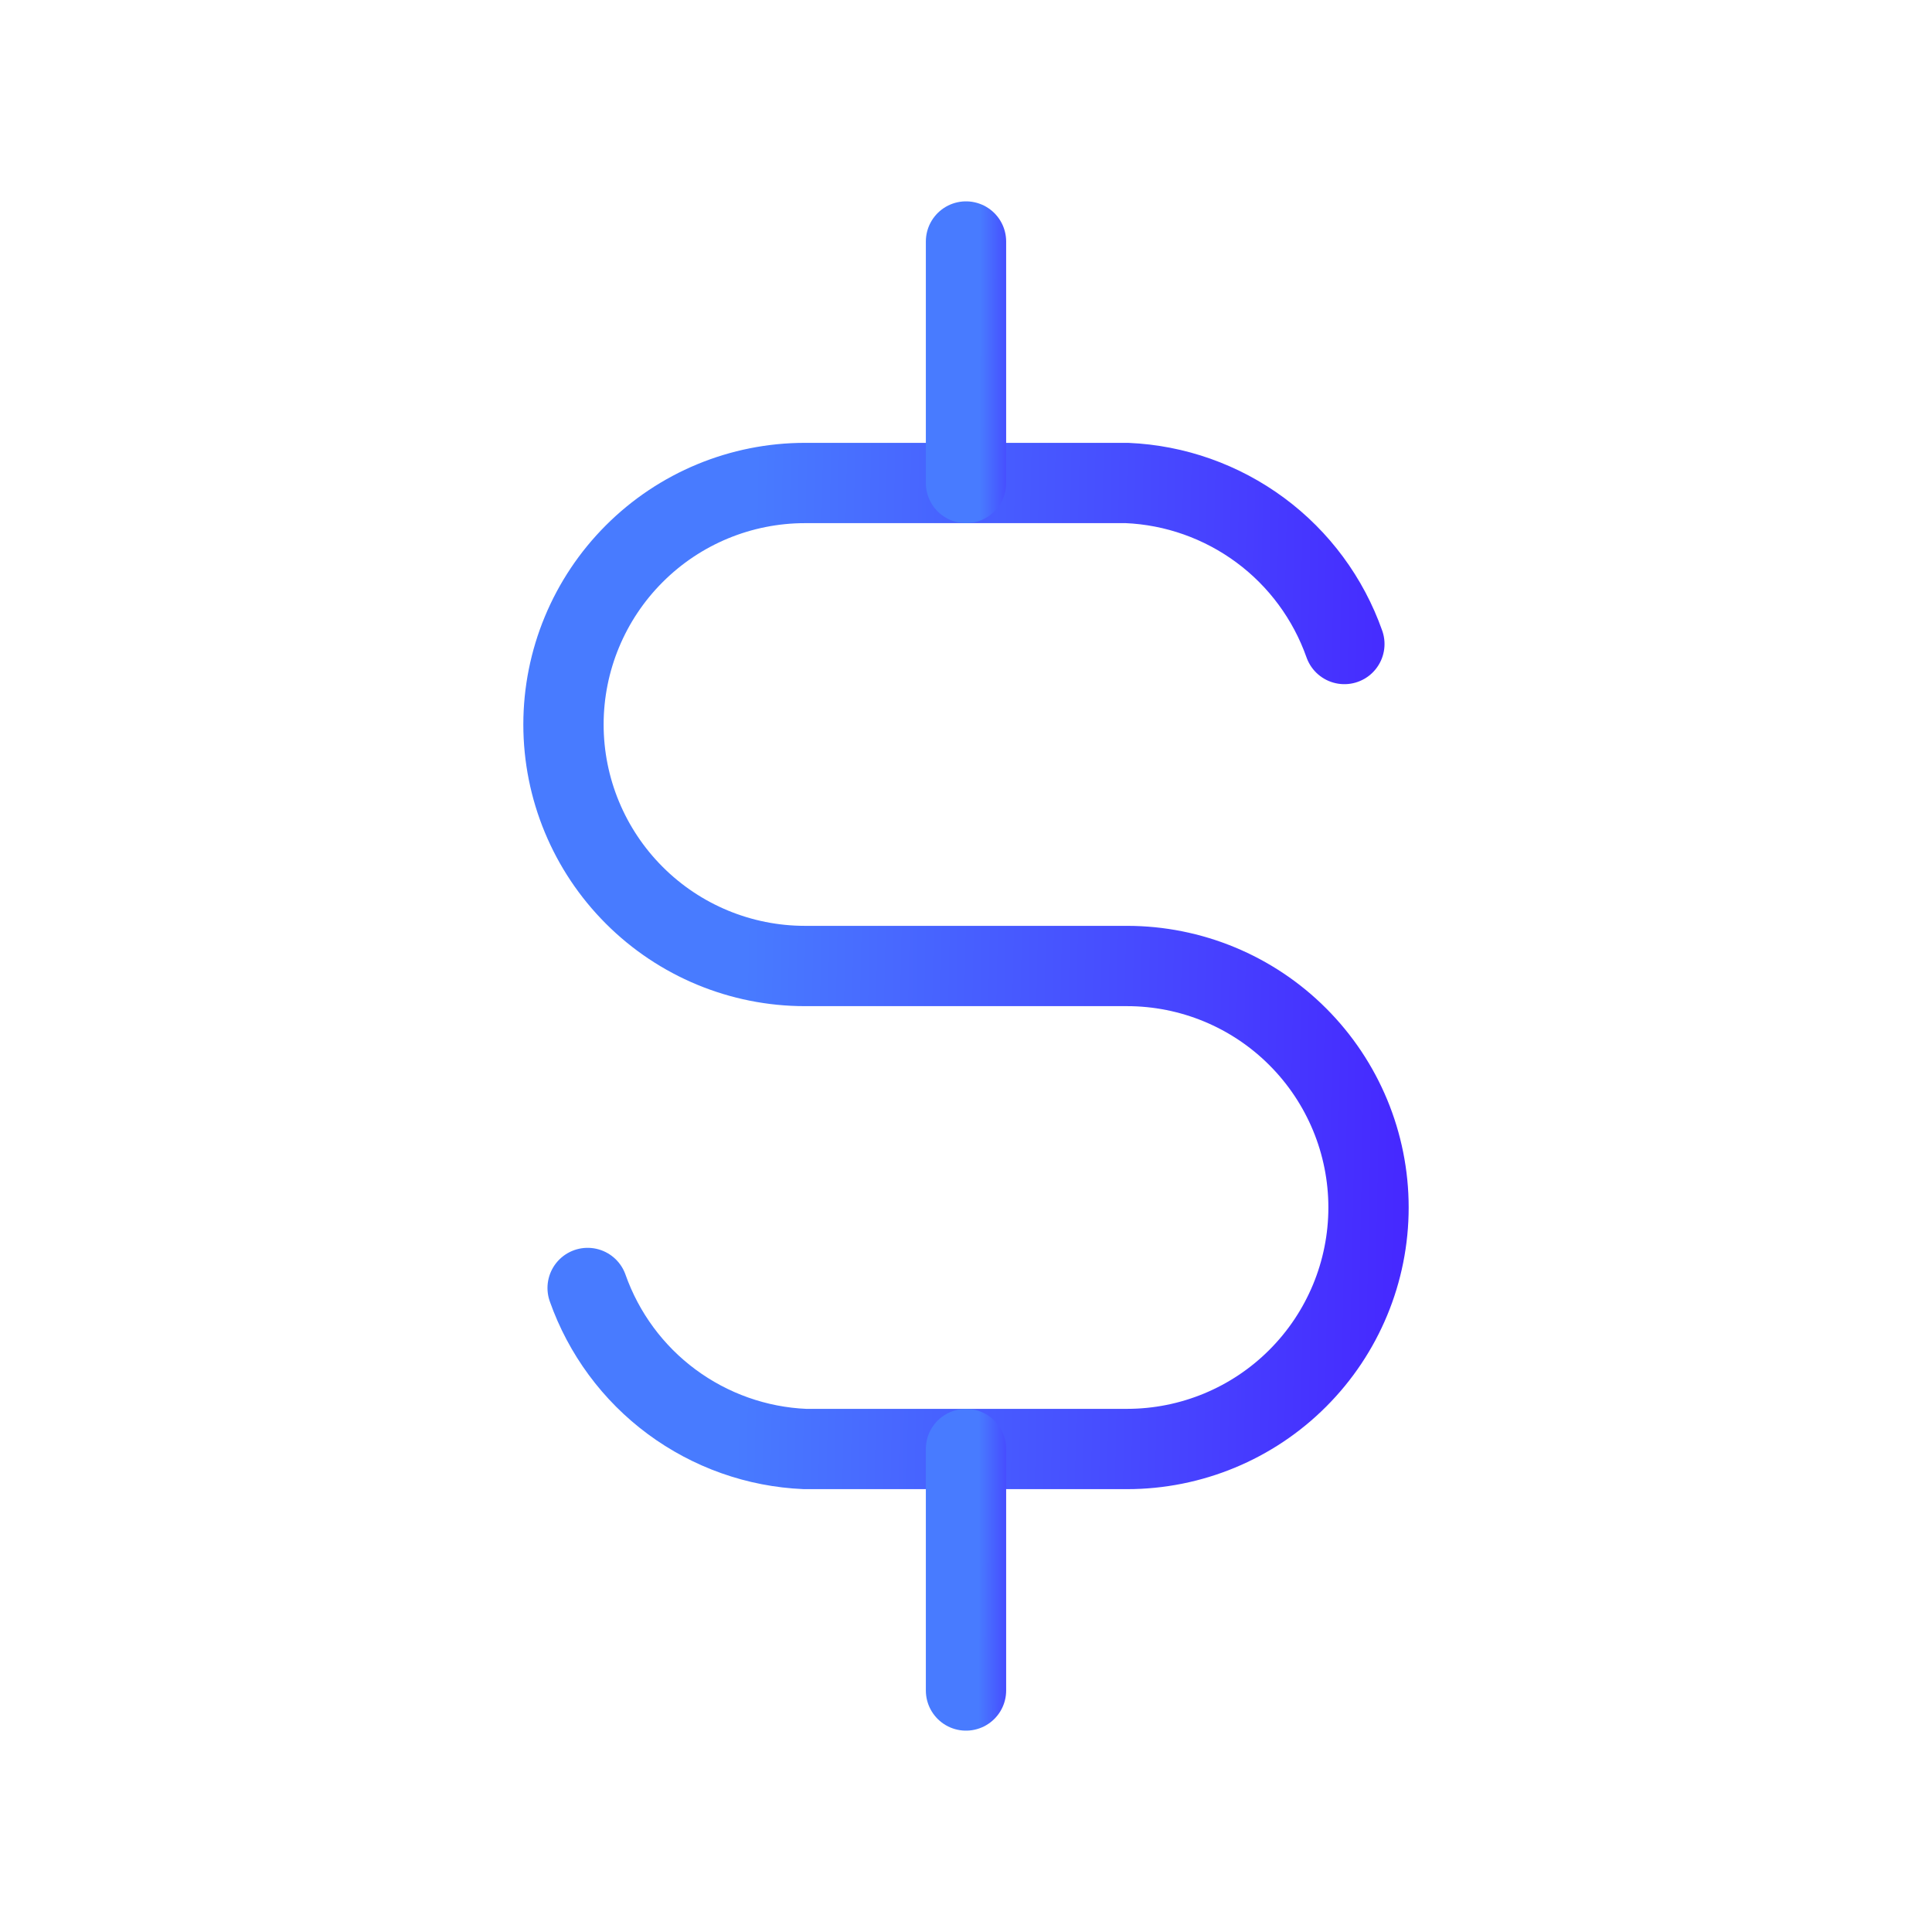 <svg width="32" height="32" viewBox="0 0 32 32" fill="none" xmlns="http://www.w3.org/2000/svg">
<g clip-path="url(#clip0_31_44021)">
<path d="M22.267 10.667C22.001 9.914 21.517 9.257 20.875 8.782C20.233 8.307 19.464 8.034 18.667 8H13.333C12.272 8 11.255 8.421 10.505 9.172C9.755 9.922 9.333 10.939 9.333 12C9.333 13.061 9.755 14.078 10.505 14.828C11.255 15.579 12.272 16 13.333 16H18.667C19.727 16 20.745 16.421 21.495 17.172C22.245 17.922 22.667 18.939 22.667 20C22.667 21.061 22.245 22.078 21.495 22.828C20.745 23.579 19.727 24 18.667 24H13.333C12.536 23.966 11.767 23.693 11.125 23.218C10.483 22.743 9.999 22.086 9.733 21.333" stroke="url(#paint0_linear_31_44021)" stroke-width="1.33" stroke-linecap="round" stroke-linejoin="round"/>
<path d="M16 4V8M16 24V28" stroke="url(#paint1_linear_31_44021)" stroke-width="1.33" stroke-linecap="round" stroke-linejoin="round"/>
</g>
<defs>
<linearGradient id="paint0_linear_31_44021" x1="12.492" y1="8" x2="23.642" y2="8.223" gradientUnits="userSpaceOnUse">
<stop stop-color="#487BFF"/>
<stop offset="1" stop-color="#4627FF"/>
</linearGradient>
<linearGradient id="paint1_linear_31_44021" x1="16.237" y1="4" x2="17.073" y2="4.001" gradientUnits="userSpaceOnUse">
<stop stop-color="#487BFF"/>
<stop offset="1" stop-color="#4627FF"/>
</linearGradient>
<clipPath id="clip0_31_44021">
<rect width="32" height="32" fill="white"/>
</clipPath>
</defs>
</svg>
